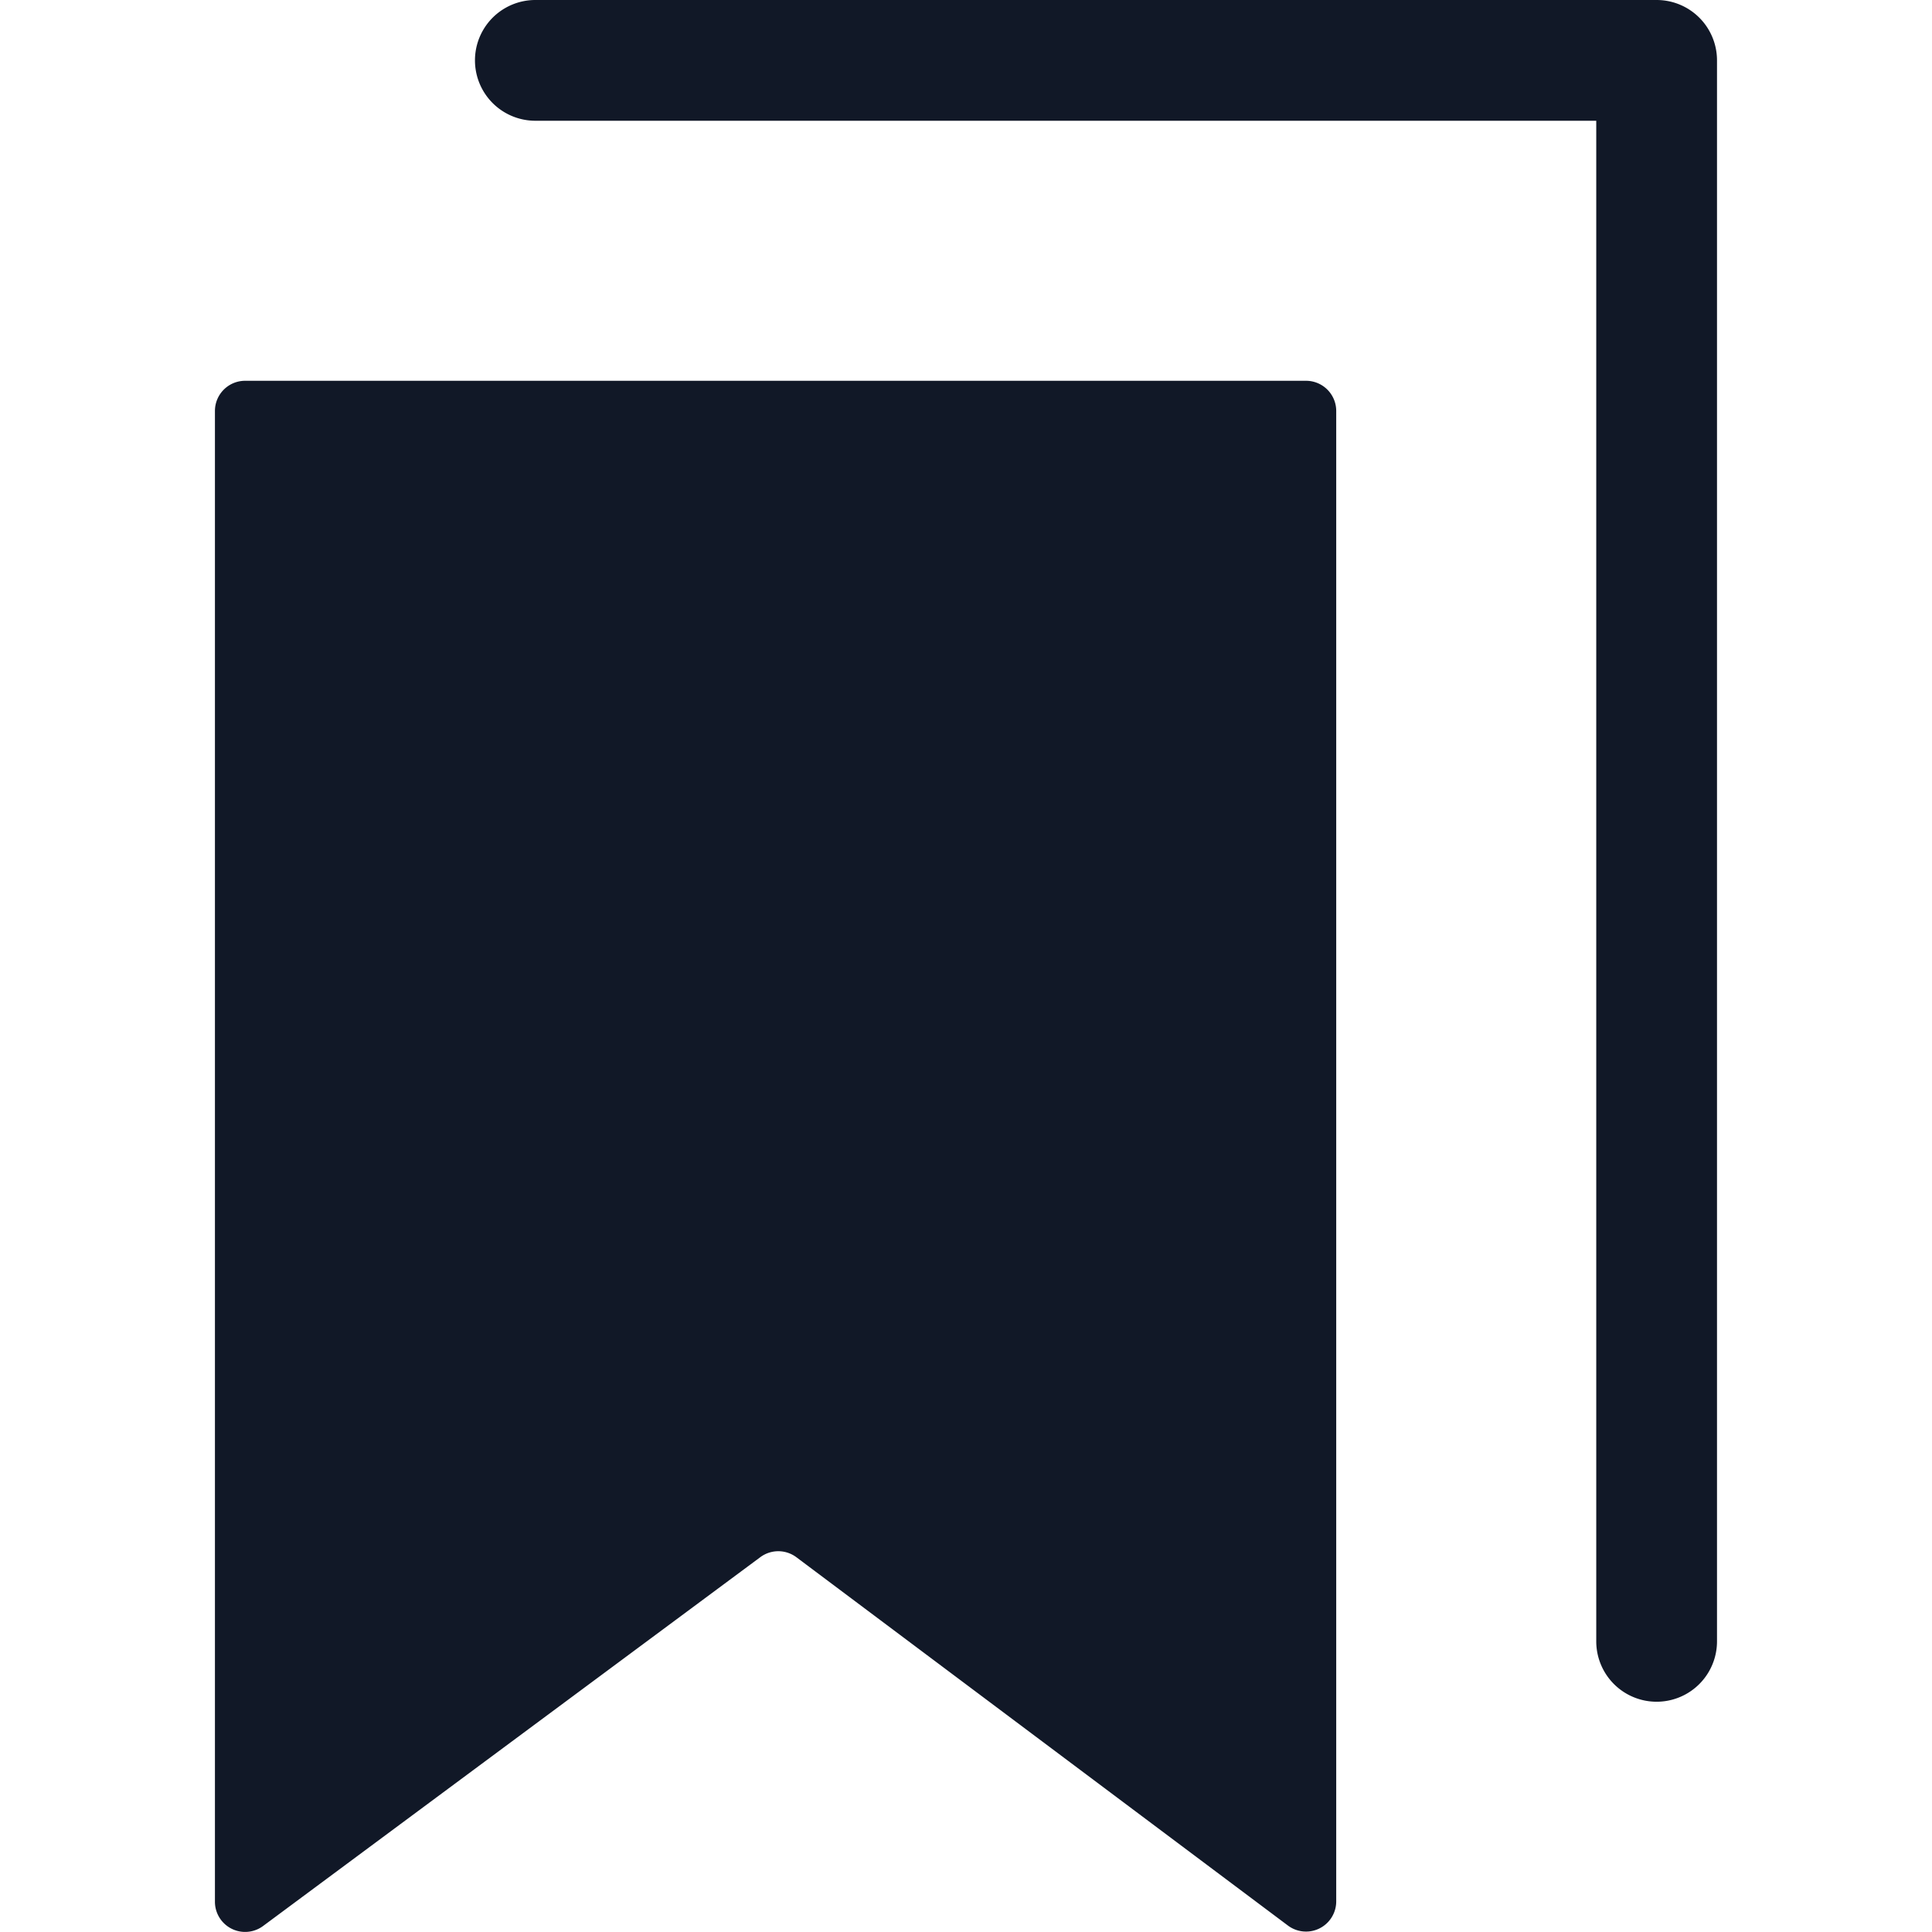 <svg xmlns="http://www.w3.org/2000/svg" width="32" height="32" fill="none" viewBox="0 0 32 32"><path fill="#111827" fill-rule="evenodd" d="M8.867 0a1 1 0 0 0 0 2h17.572v25.186a1 1 0 1 0 2 0V1a1 1 0 0 0-1-1zM3.56 6.807v24.692a.5.5 0 0 0 .797.402l8.237-6.11a.5.5 0 0 1 .597.002l8.141 6.1a.5.5 0 0 0 .8-.4V6.807a.5.5 0 0 0-.5-.5H4.06a.5.5 0 0 0-.5.5" clip-rule="evenodd"/></svg>